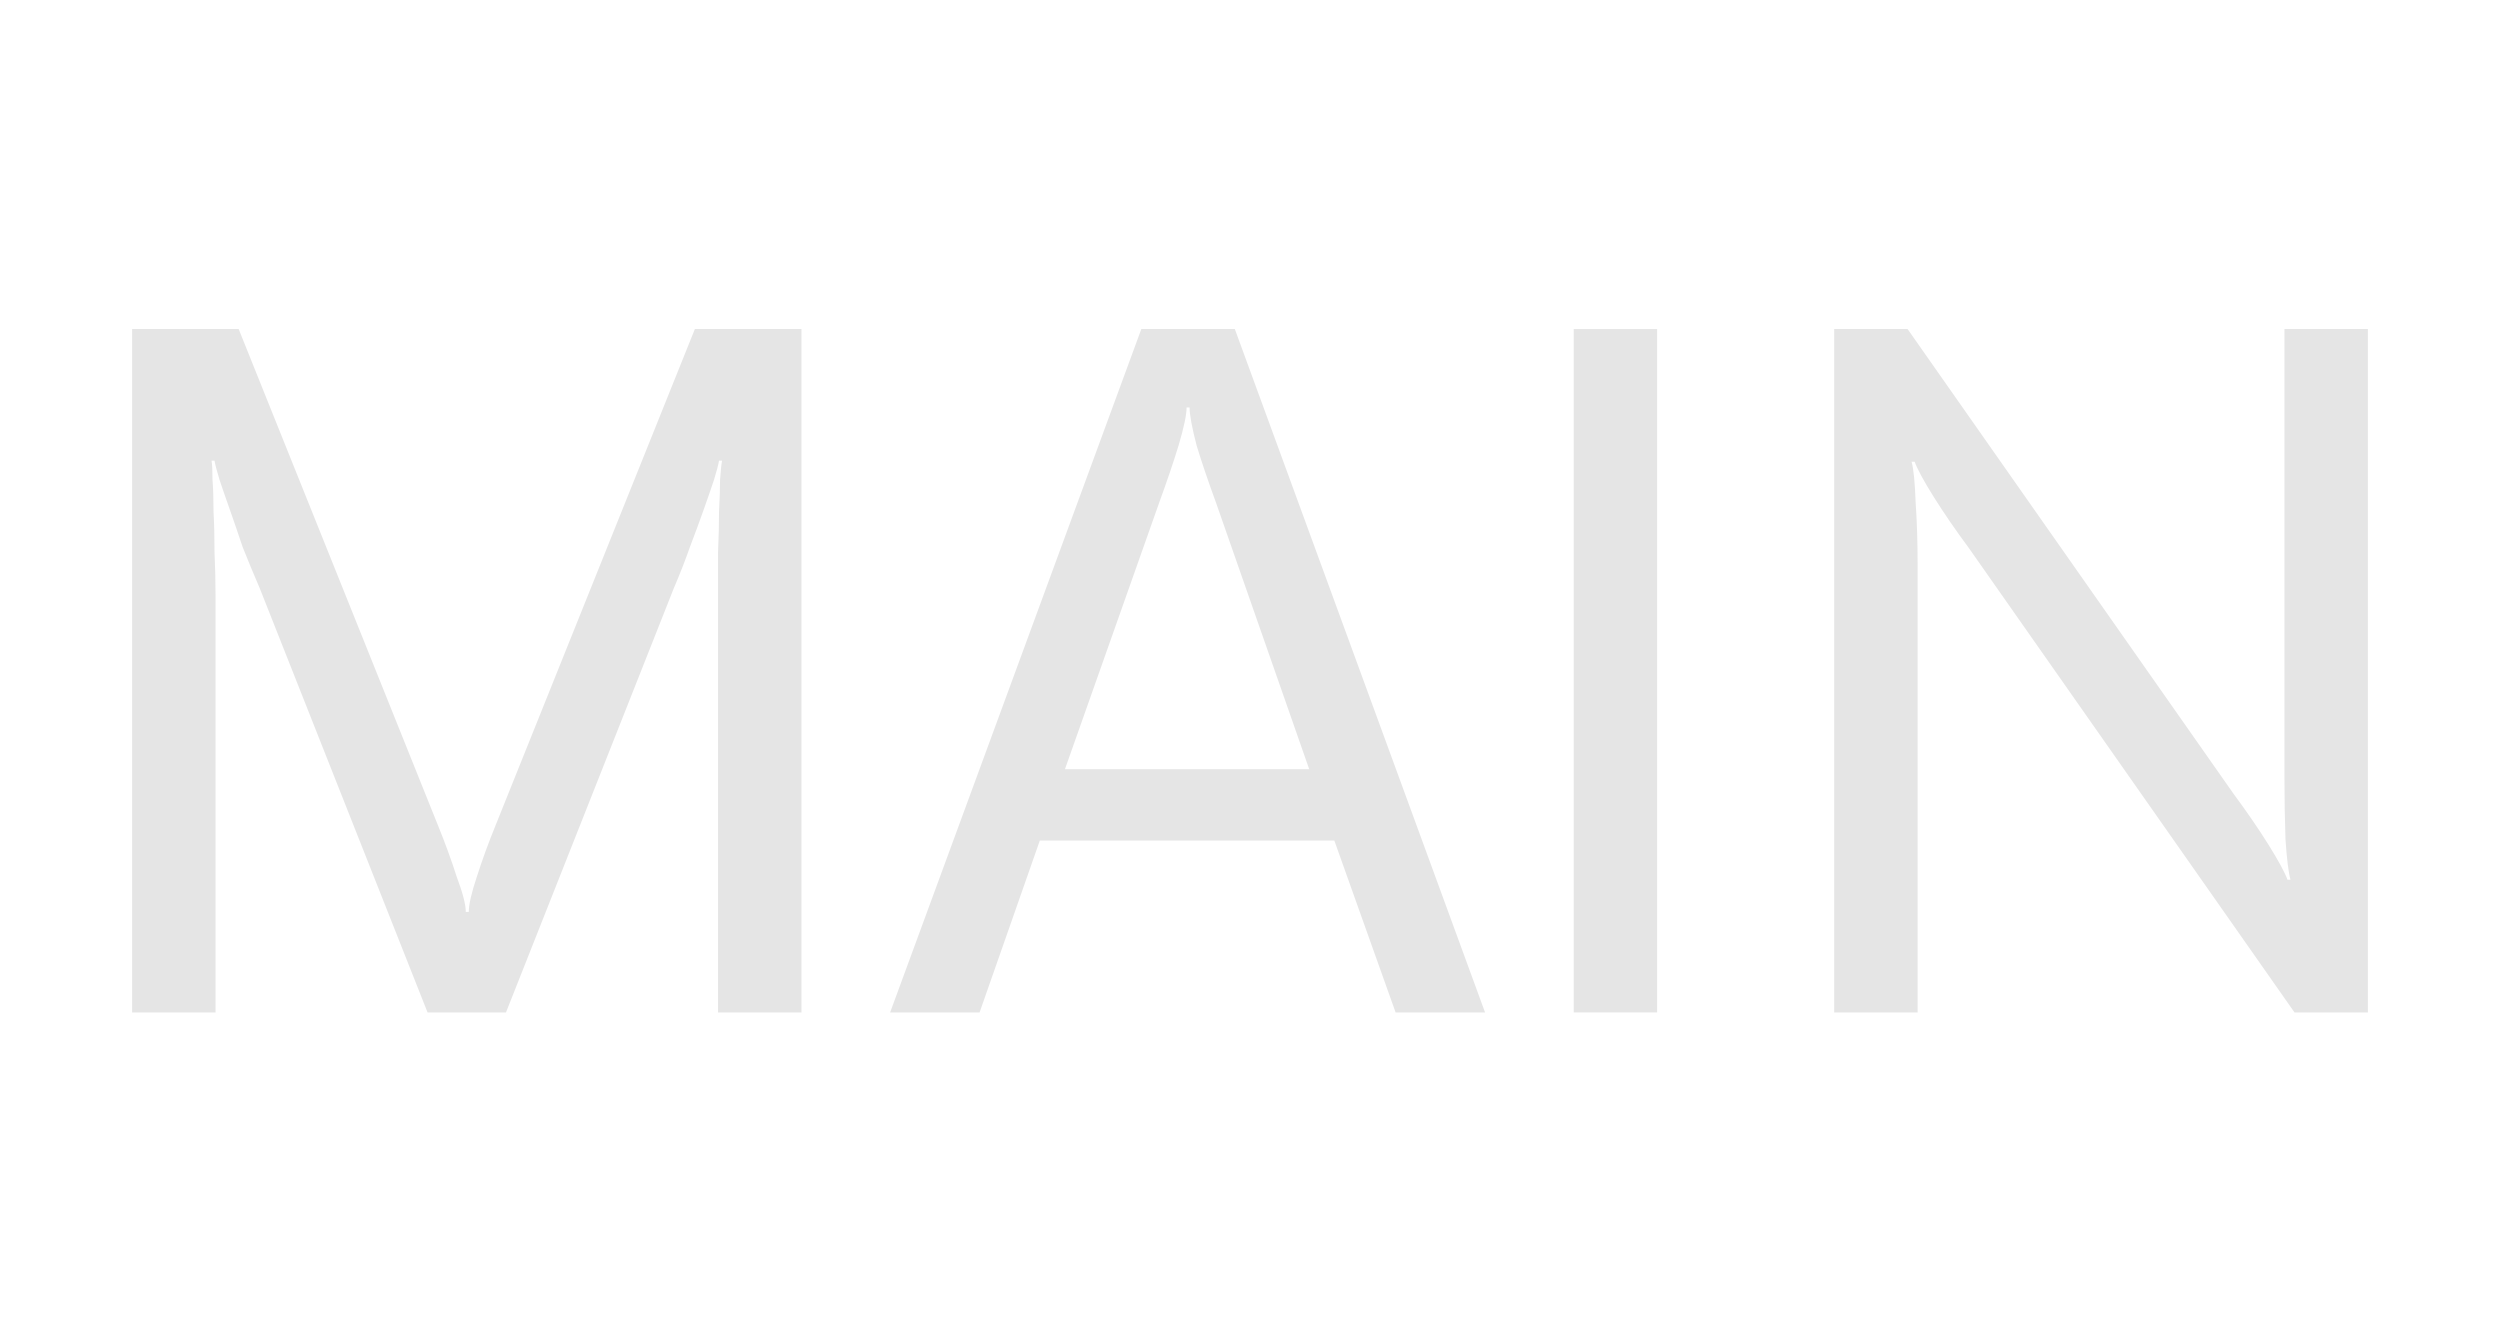 <svg width="41" height="22" viewBox="0 0 40 22" fill="none" xmlns="http://www.w3.org/2000/svg">
<g id="Frame 1000012379">
<g id="MAIN">
<path d="M3.76 9.648C3.661 9.418 3.567 9.192 3.48 8.973C3.403 8.742 3.331 8.533 3.265 8.346C3.199 8.16 3.144 8 3.1 7.868C3.057 7.725 3.029 7.621 3.018 7.555H2.969C2.98 7.61 2.985 7.714 2.985 7.868C2.996 8.011 3.002 8.187 3.002 8.396C3.013 8.594 3.018 8.813 3.018 9.055C3.029 9.297 3.035 9.539 3.035 9.78V16.604H1.667V5.396H3.414L6.677 13.522C6.798 13.818 6.902 14.104 6.99 14.379C7.089 14.643 7.139 14.835 7.139 14.956H7.188C7.188 14.835 7.232 14.643 7.32 14.379C7.408 14.104 7.512 13.818 7.633 13.522L10.896 5.396H12.644V16.604H11.276V9.78C11.276 9.539 11.276 9.297 11.276 9.055C11.287 8.813 11.292 8.594 11.292 8.396C11.303 8.187 11.309 8.011 11.309 7.868C11.32 7.714 11.331 7.61 11.342 7.555H11.292C11.281 7.621 11.254 7.725 11.21 7.868C11.166 8 11.111 8.16 11.045 8.346C10.979 8.533 10.902 8.742 10.814 8.973C10.737 9.192 10.649 9.418 10.55 9.648L7.798 16.604H6.512L3.76 9.648Z" fill="#e5e5e5"/>
<path d="M18.218 5.396H19.751L23.855 16.604H22.388L21.383 13.785H16.553L15.565 16.604H14.098L18.218 5.396ZM16.965 12.615H20.971L19.438 8.231C19.317 7.901 19.212 7.594 19.125 7.308C19.048 7.011 19.009 6.802 19.009 6.682H18.96C18.96 6.802 18.916 7.011 18.828 7.308C18.74 7.594 18.636 7.901 18.515 8.231L16.965 12.615Z" fill="#e5e5e5"/>
<path d="M25.309 5.396H26.677V16.604H25.309V5.396Z" fill="#e5e5e5"/>
<path d="M29.581 5.396H30.784L36.125 13.011C36.344 13.307 36.537 13.588 36.702 13.851C36.866 14.115 36.971 14.307 37.015 14.428H37.064C37.031 14.307 37.004 14.088 36.982 13.769C36.971 13.45 36.965 13.104 36.965 12.731V5.396H38.333V16.604H37.13L31.79 8.989C31.57 8.692 31.378 8.412 31.213 8.149C31.048 7.885 30.944 7.693 30.9 7.572H30.85C30.883 7.693 30.905 7.912 30.916 8.231C30.938 8.55 30.949 8.896 30.949 9.269V16.604H29.581V5.396Z" fill="#e5e5e5"/>
</g>
</g>
</svg>
